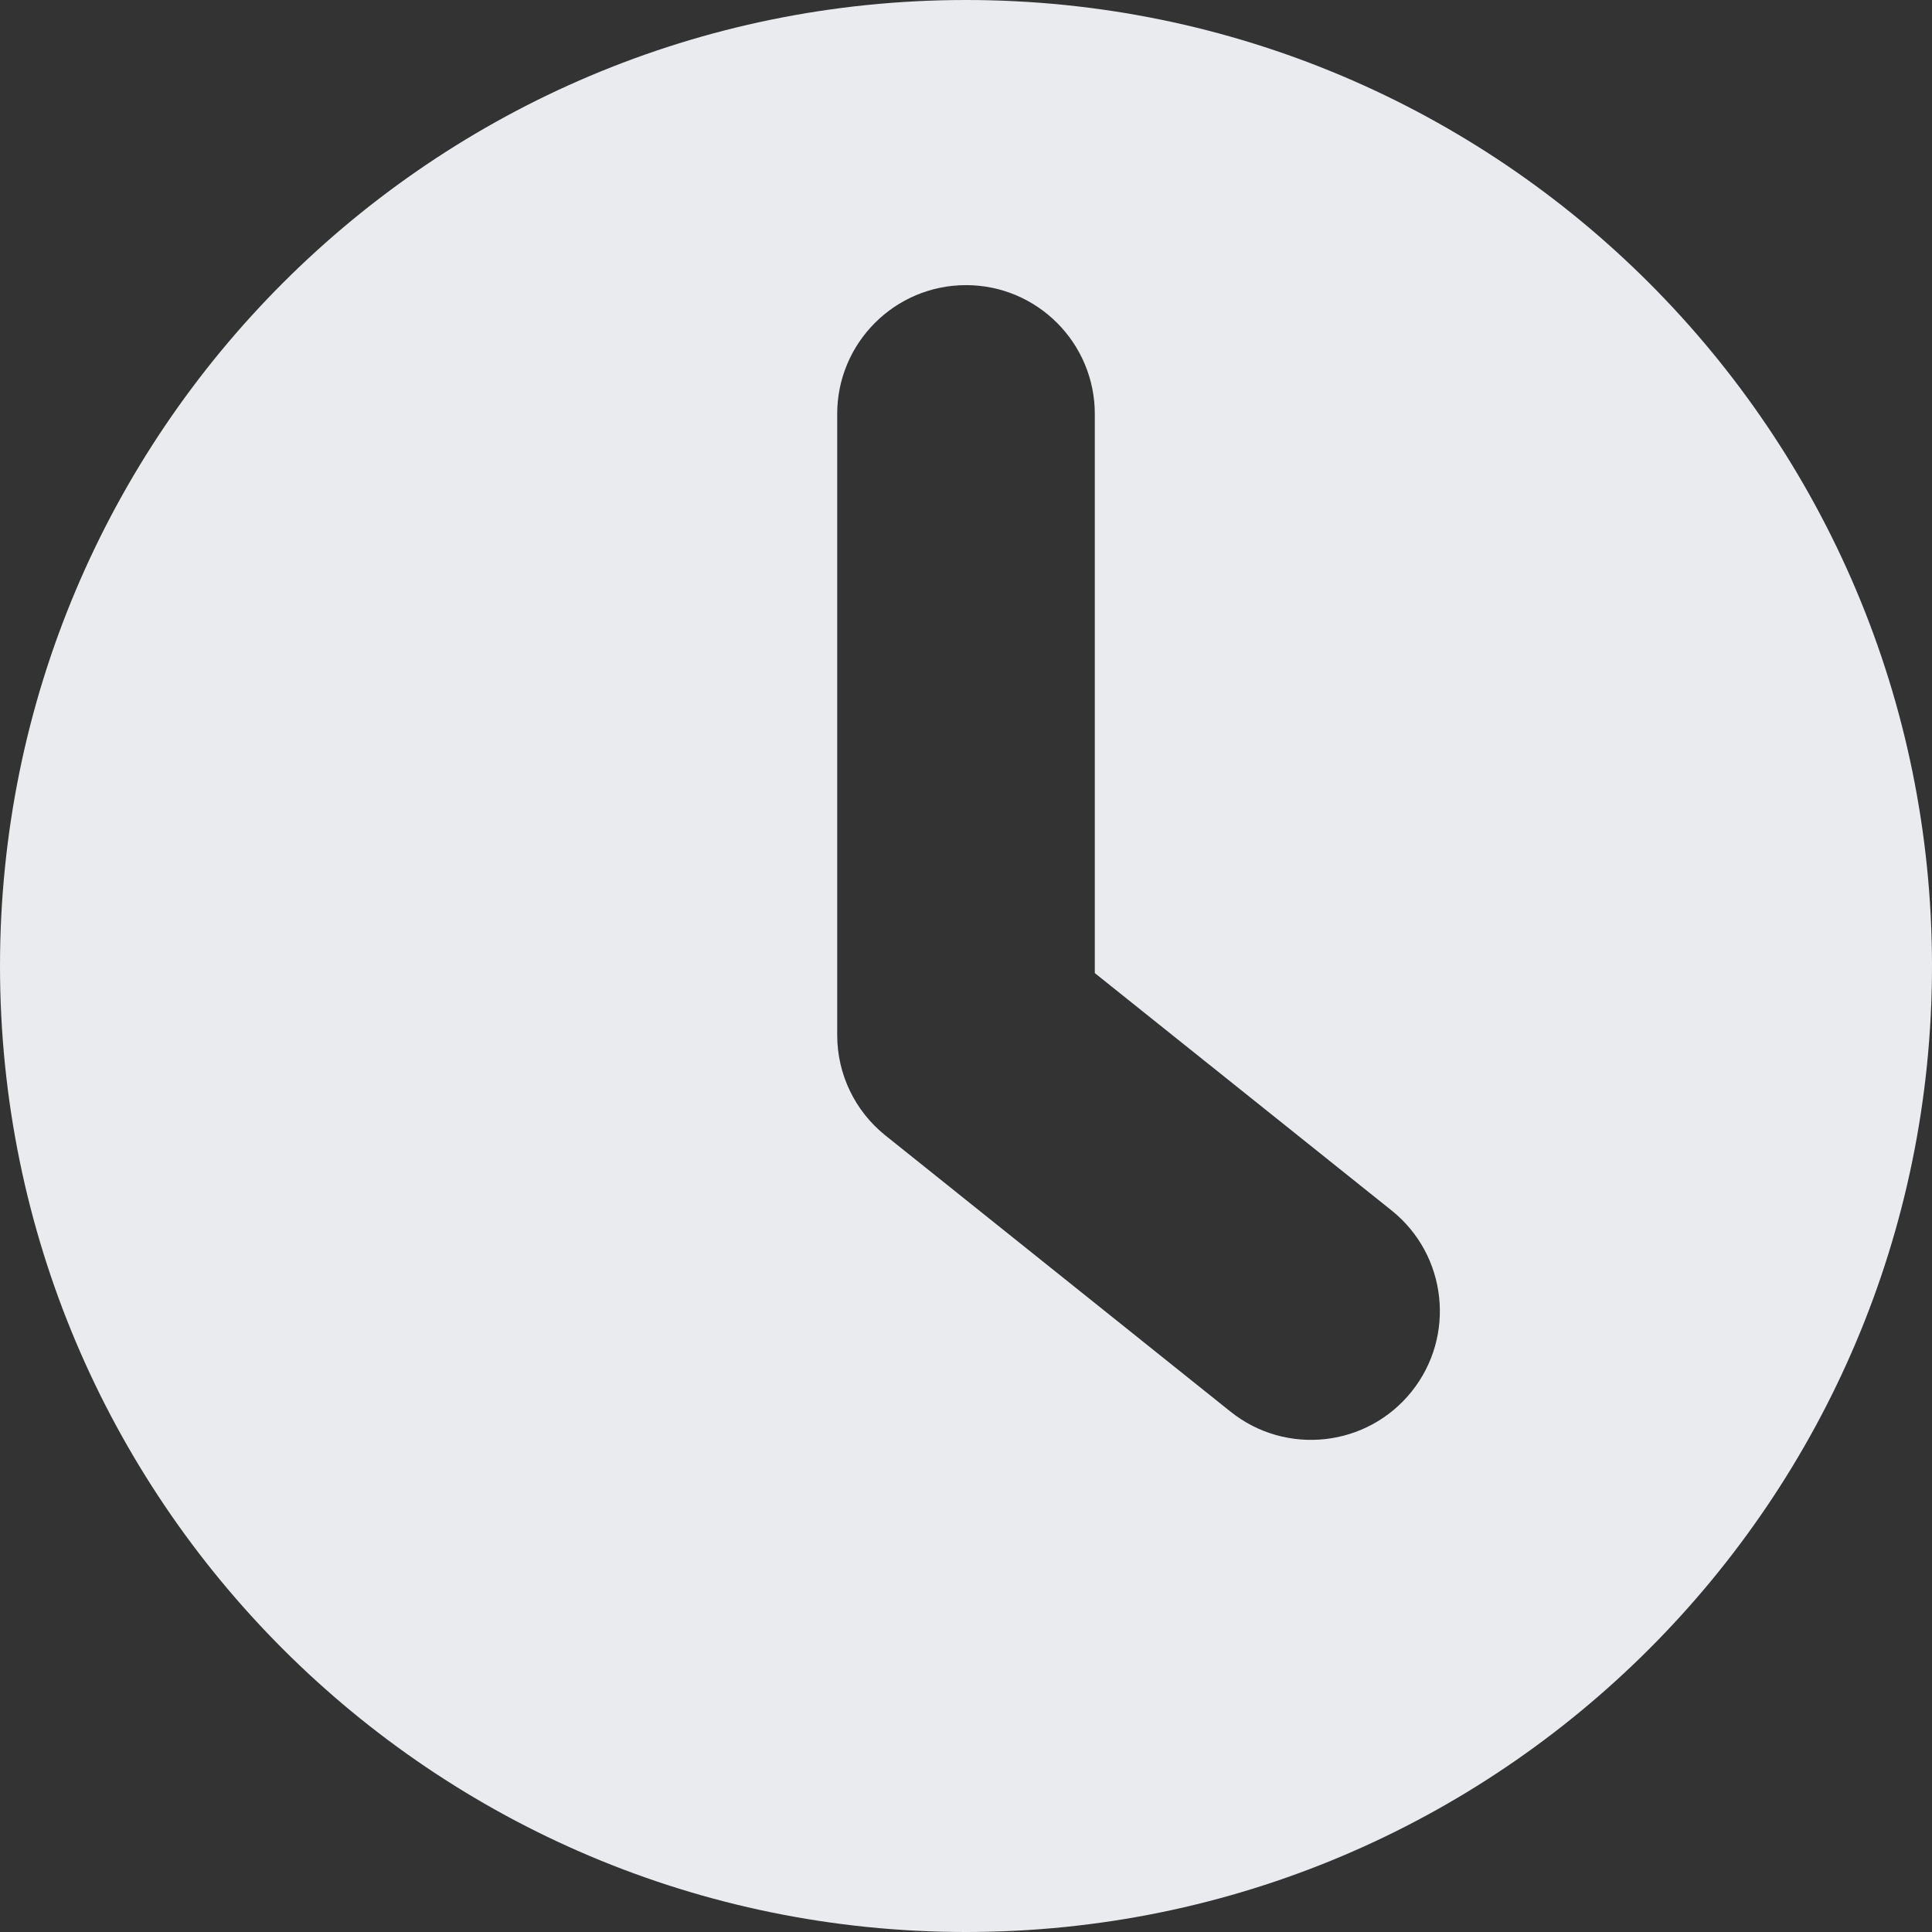 <svg width="12" height="12" viewBox="0 0 12 12" fill="none" xmlns="http://www.w3.org/2000/svg">
<rect x="0" y="0" width="12" height="12" fill="#333333" stroke="none"/>
<path fill-rule="evenodd" clip-rule="evenodd" d="M6 12C9.314 12 12 9.314 12 6C12 2.686 9.314 0 6 0C2.686 0 0 2.686 0 6C0 9.314 2.686 12 6 12ZM6.8 2.571C6.8 2.13 6.442 1.771 6 1.771C5.558 1.771 5.2 2.13 5.2 2.571V6.429C5.2 6.672 5.31 6.901 5.5 7.053L7.643 8.768C7.988 9.044 8.492 8.988 8.768 8.643C9.044 8.298 8.988 7.794 8.643 7.518L6.8 6.044V2.571Z" fill="#E9EBEF"/>
</svg>
